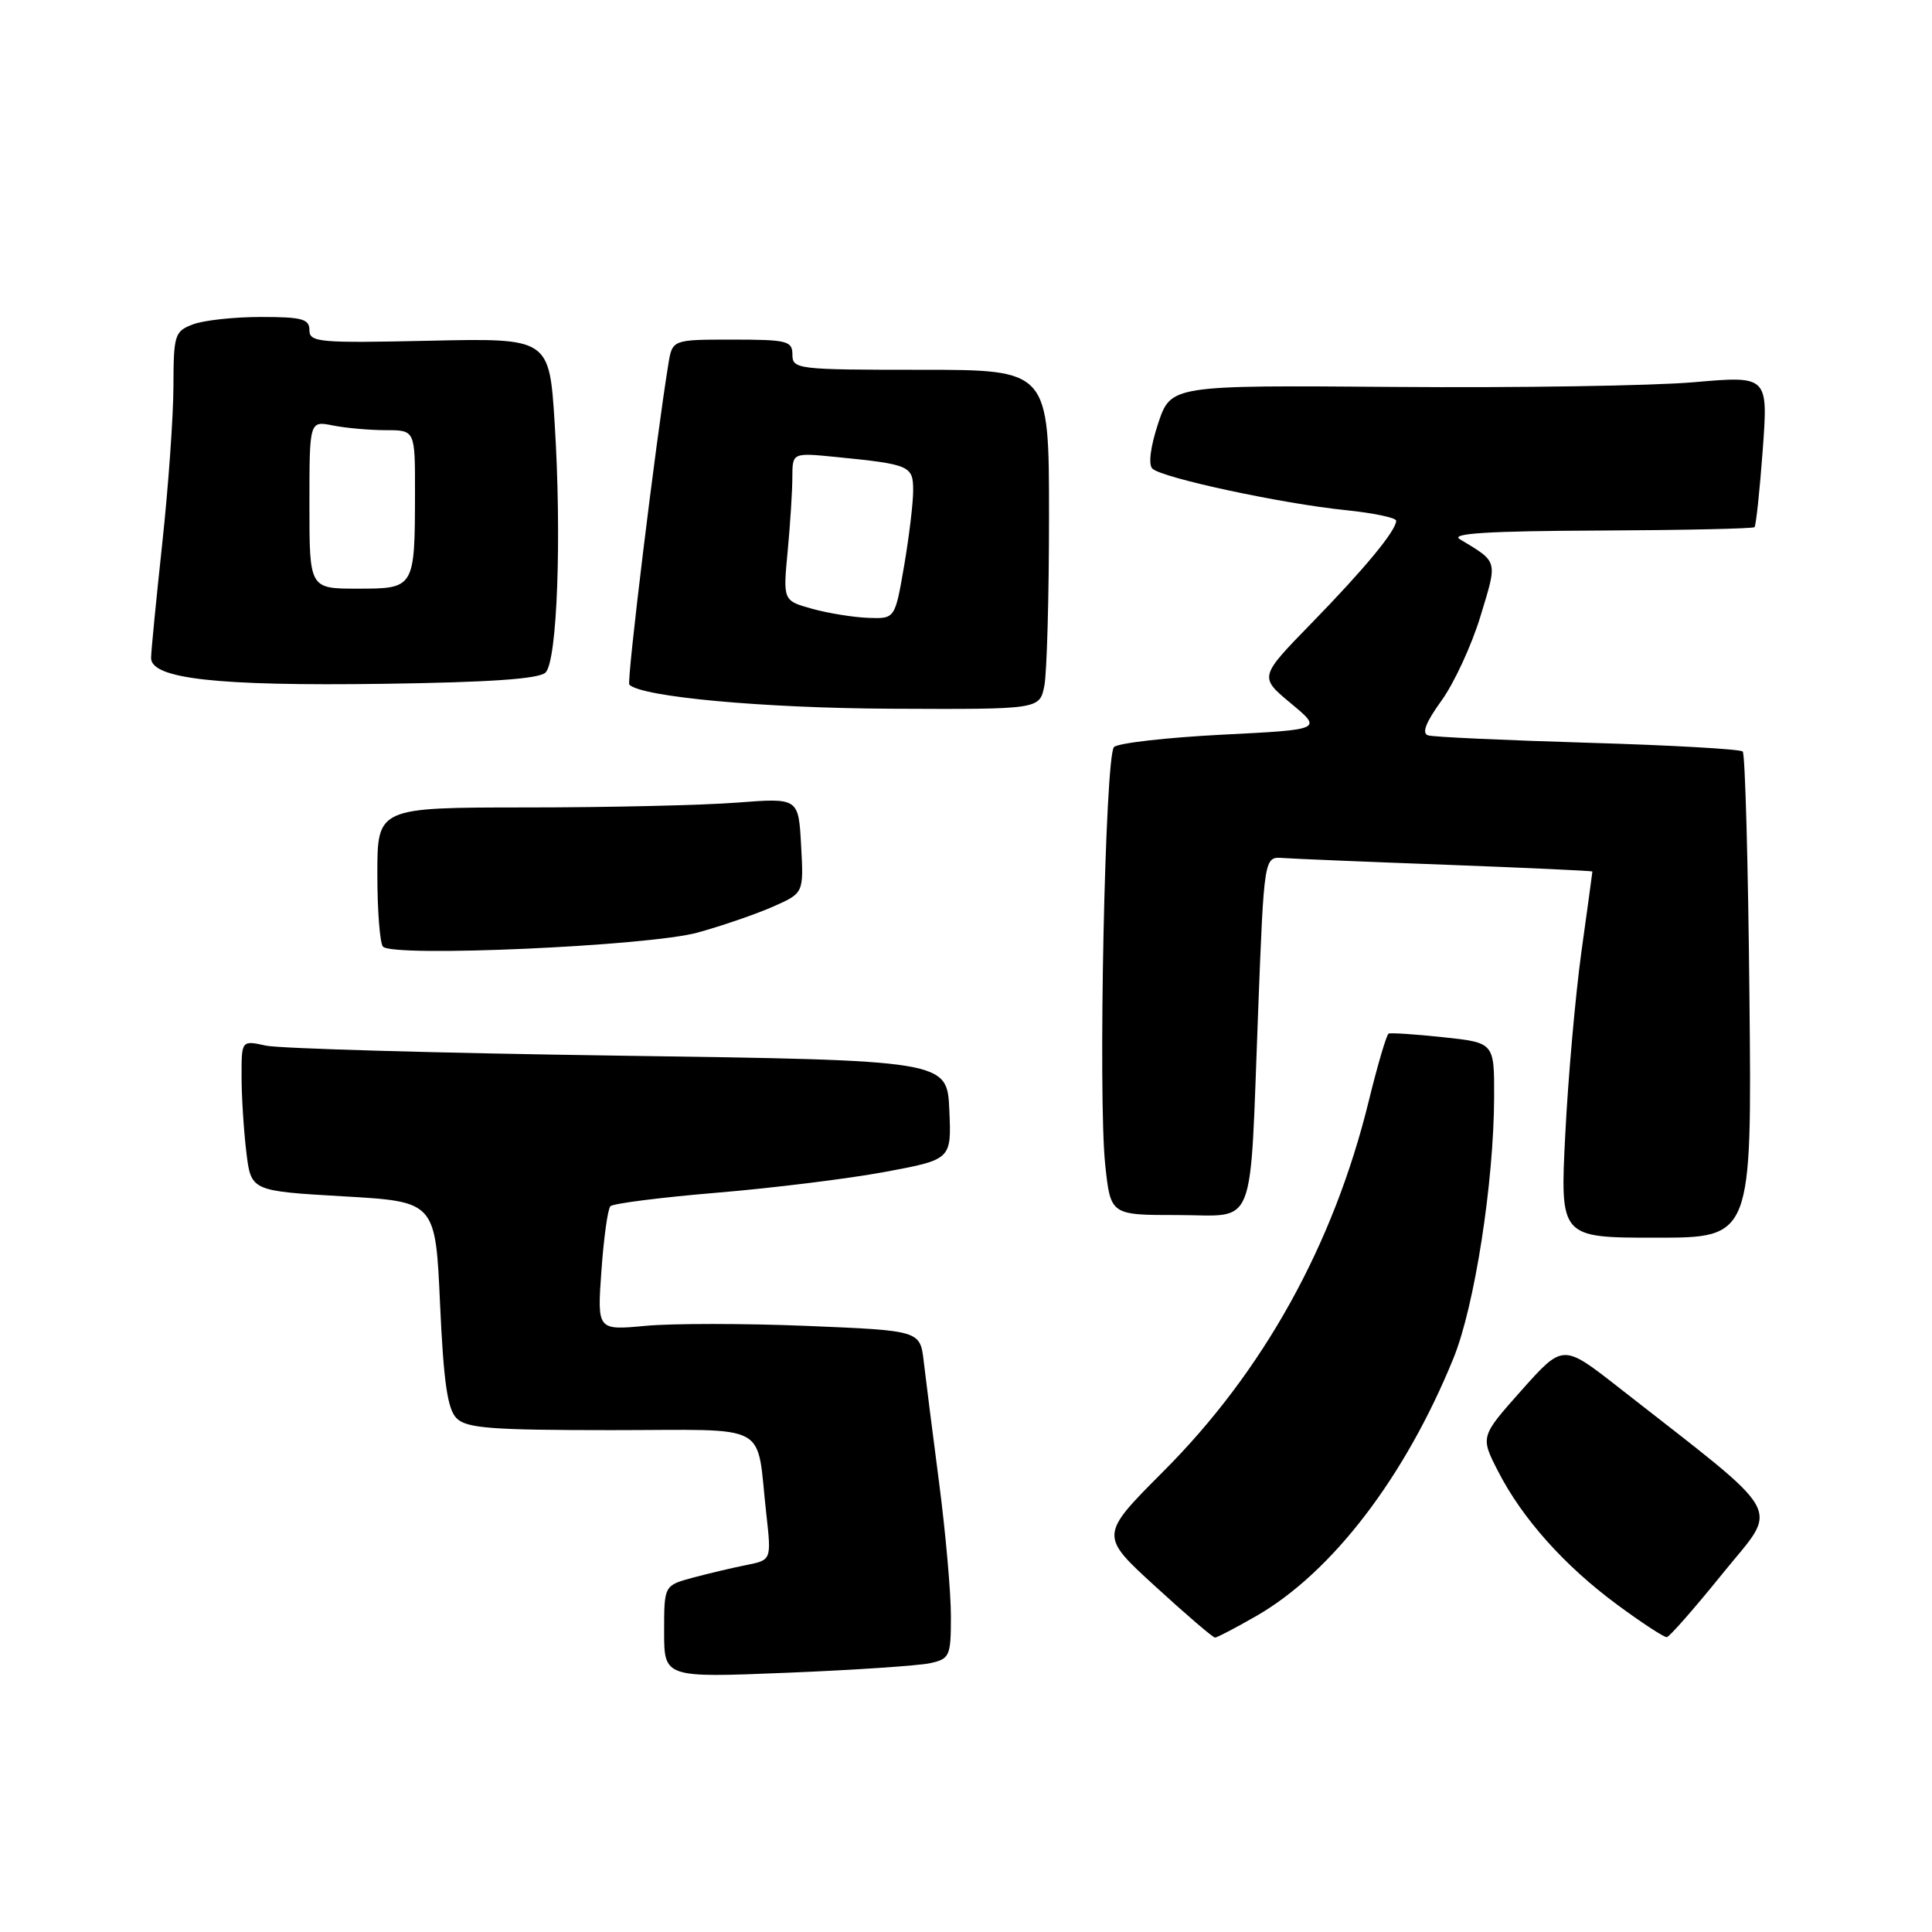 <?xml version="1.0" encoding="UTF-8" standalone="no"?>
<!DOCTYPE svg PUBLIC "-//W3C//DTD SVG 1.1//EN" "http://www.w3.org/Graphics/SVG/1.1/DTD/svg11.dtd" >
<svg xmlns="http://www.w3.org/2000/svg" xmlns:xlink="http://www.w3.org/1999/xlink" version="1.1" viewBox="0 0 256 256">
 <g >
 <path fill="currentColor"
d=" M 123.25 220.38 C 125.85 219.80 126.00 219.46 126.00 214.13 C 126.00 211.04 125.30 203.10 124.44 196.50 C 123.58 189.90 122.66 182.66 122.40 180.40 C 121.92 176.31 121.92 176.31 106.95 175.69 C 98.71 175.35 89.08 175.35 85.55 175.68 C 79.13 176.28 79.13 176.28 79.69 168.39 C 80.00 164.05 80.53 160.20 80.88 159.83 C 81.22 159.47 87.58 158.66 95.00 158.04 C 102.42 157.42 112.46 156.18 117.29 155.28 C 126.08 153.64 126.08 153.64 125.79 147.07 C 125.50 140.50 125.50 140.50 81.98 139.88 C 58.04 139.54 37.00 138.94 35.23 138.55 C 32.00 137.84 32.00 137.84 32.01 142.67 C 32.01 145.33 32.30 149.82 32.64 152.66 C 33.26 157.81 33.26 157.81 45.48 158.52 C 57.70 159.22 57.70 159.22 58.31 172.79 C 58.78 183.18 59.30 186.72 60.50 187.93 C 61.82 189.25 65.12 189.50 80.96 189.50 C 102.51 189.50 100.14 188.22 101.54 200.60 C 102.22 206.71 102.22 206.71 98.92 207.37 C 97.10 207.73 93.90 208.49 91.80 209.05 C 88.00 210.08 88.00 210.08 88.00 216.19 C 88.00 222.31 88.00 222.31 104.25 221.65 C 113.19 221.29 121.74 220.71 123.25 220.38 Z  M 166.50 214.11 C 176.53 208.33 186.21 195.67 192.60 179.95 C 195.40 173.07 197.95 156.64 197.98 145.33 C 198.00 138.16 198.00 138.16 191.25 137.44 C 187.54 137.04 184.28 136.83 184.00 136.96 C 183.72 137.10 182.54 141.11 181.37 145.88 C 176.70 164.95 167.41 181.69 154.15 194.97 C 145.69 203.45 145.69 203.45 153.10 210.22 C 157.17 213.95 160.72 216.99 161.00 216.99 C 161.28 216.98 163.75 215.69 166.50 214.11 Z  M 228.24 208.52 C 235.76 199.19 237.08 201.55 214.40 183.78 C 207.10 178.07 207.10 178.07 201.62 184.21 C 196.15 190.36 196.15 190.36 198.49 194.93 C 201.70 201.21 207.32 207.50 214.33 212.66 C 217.57 215.05 220.51 216.97 220.86 216.93 C 221.21 216.90 224.53 213.11 228.24 208.52 Z  M 231.81 132.08 C 231.64 114.53 231.24 99.90 230.92 99.58 C 230.60 99.26 221.37 98.74 210.42 98.42 C 199.46 98.09 189.93 97.66 189.23 97.44 C 188.36 97.17 188.92 95.72 191.01 92.83 C 192.68 90.52 195.01 85.48 196.17 81.65 C 198.45 74.15 198.56 74.54 193.42 71.44 C 192.15 70.68 197.23 70.36 211.89 70.30 C 223.02 70.25 232.28 70.05 232.48 69.85 C 232.68 69.65 233.17 65.06 233.57 59.64 C 234.29 49.79 234.29 49.79 224.39 50.65 C 218.95 51.12 201.15 51.40 184.82 51.27 C 155.15 51.04 155.15 51.04 153.46 56.11 C 152.45 59.16 152.14 61.54 152.69 62.09 C 153.91 63.31 169.81 66.73 178.25 67.59 C 181.96 67.97 185.00 68.60 185.00 69.00 C 185.00 70.30 180.83 75.35 173.76 82.60 C 166.84 89.70 166.84 89.70 171.04 93.19 C 175.24 96.68 175.24 96.68 161.91 97.35 C 154.57 97.73 148.14 98.46 147.61 98.99 C 146.43 100.17 145.48 145.29 146.45 154.37 C 147.16 161.00 147.16 161.00 156.03 161.00 C 166.63 161.00 165.56 163.70 166.71 134.00 C 167.50 113.50 167.50 113.50 170.00 113.69 C 171.38 113.79 181.16 114.20 191.75 114.59 C 202.34 114.99 211.00 115.39 211.00 115.48 C 211.00 115.58 210.35 120.34 209.55 126.08 C 208.76 131.81 207.79 142.69 207.41 150.25 C 206.71 164.00 206.71 164.00 219.42 164.00 C 232.13 164.00 232.13 164.00 231.81 132.08 Z  M 92.44 123.57 C 95.70 122.67 100.20 121.12 102.44 120.13 C 106.50 118.34 106.50 118.34 106.15 112.03 C 105.81 105.72 105.81 105.72 97.65 106.35 C 93.17 106.70 80.61 106.99 69.75 106.99 C 50.00 107.00 50.00 107.00 50.00 115.83 C 50.00 120.69 50.34 125.01 50.75 125.44 C 52.13 126.87 86.04 125.35 92.44 123.57 Z  M 138.38 90.88 C 138.72 89.16 139.00 79.03 139.00 68.38 C 139.00 49.00 139.00 49.00 122.00 49.00 C 105.67 49.00 105.00 48.92 105.00 47.00 C 105.00 45.17 104.33 45.00 97.05 45.00 C 89.09 45.00 89.09 45.00 88.56 48.25 C 86.91 58.37 83.01 90.35 83.39 90.72 C 85.02 92.35 101.13 93.83 118.12 93.91 C 137.75 94.00 137.75 94.00 138.38 90.88 Z  M 72.29 89.11 C 73.84 87.57 74.44 71.20 73.50 56.15 C 72.79 44.80 72.79 44.80 56.89 45.15 C 42.29 45.47 41.00 45.36 41.00 43.75 C 41.00 42.26 40.03 42.00 34.57 42.00 C 31.03 42.00 26.98 42.44 25.57 42.98 C 23.14 43.90 23.00 44.34 22.98 51.23 C 22.97 55.23 22.30 64.58 21.50 72.00 C 20.70 79.42 20.03 86.25 20.02 87.17 C 19.99 89.94 28.74 90.92 50.79 90.61 C 64.98 90.41 71.44 89.96 72.29 89.11 Z  M 107.62 80.67 C 103.75 79.59 103.75 79.59 104.37 73.04 C 104.71 69.44 104.99 65.03 104.99 63.24 C 105.00 59.98 105.00 59.98 110.75 60.55 C 120.59 61.53 121.00 61.71 121.00 65.00 C 121.00 66.63 120.46 71.12 119.80 74.98 C 118.59 82.00 118.59 82.00 115.05 81.87 C 113.10 81.80 109.76 81.26 107.62 80.67 Z  M 41.00 66.88 C 41.00 55.75 41.00 55.75 44.12 56.38 C 45.84 56.72 48.99 57.00 51.12 57.00 C 55.00 57.00 55.00 57.00 54.99 65.25 C 54.97 77.97 54.95 78.00 47.38 78.00 C 41.00 78.00 41.00 78.00 41.00 66.88 Z "/>
</g>
</svg>
